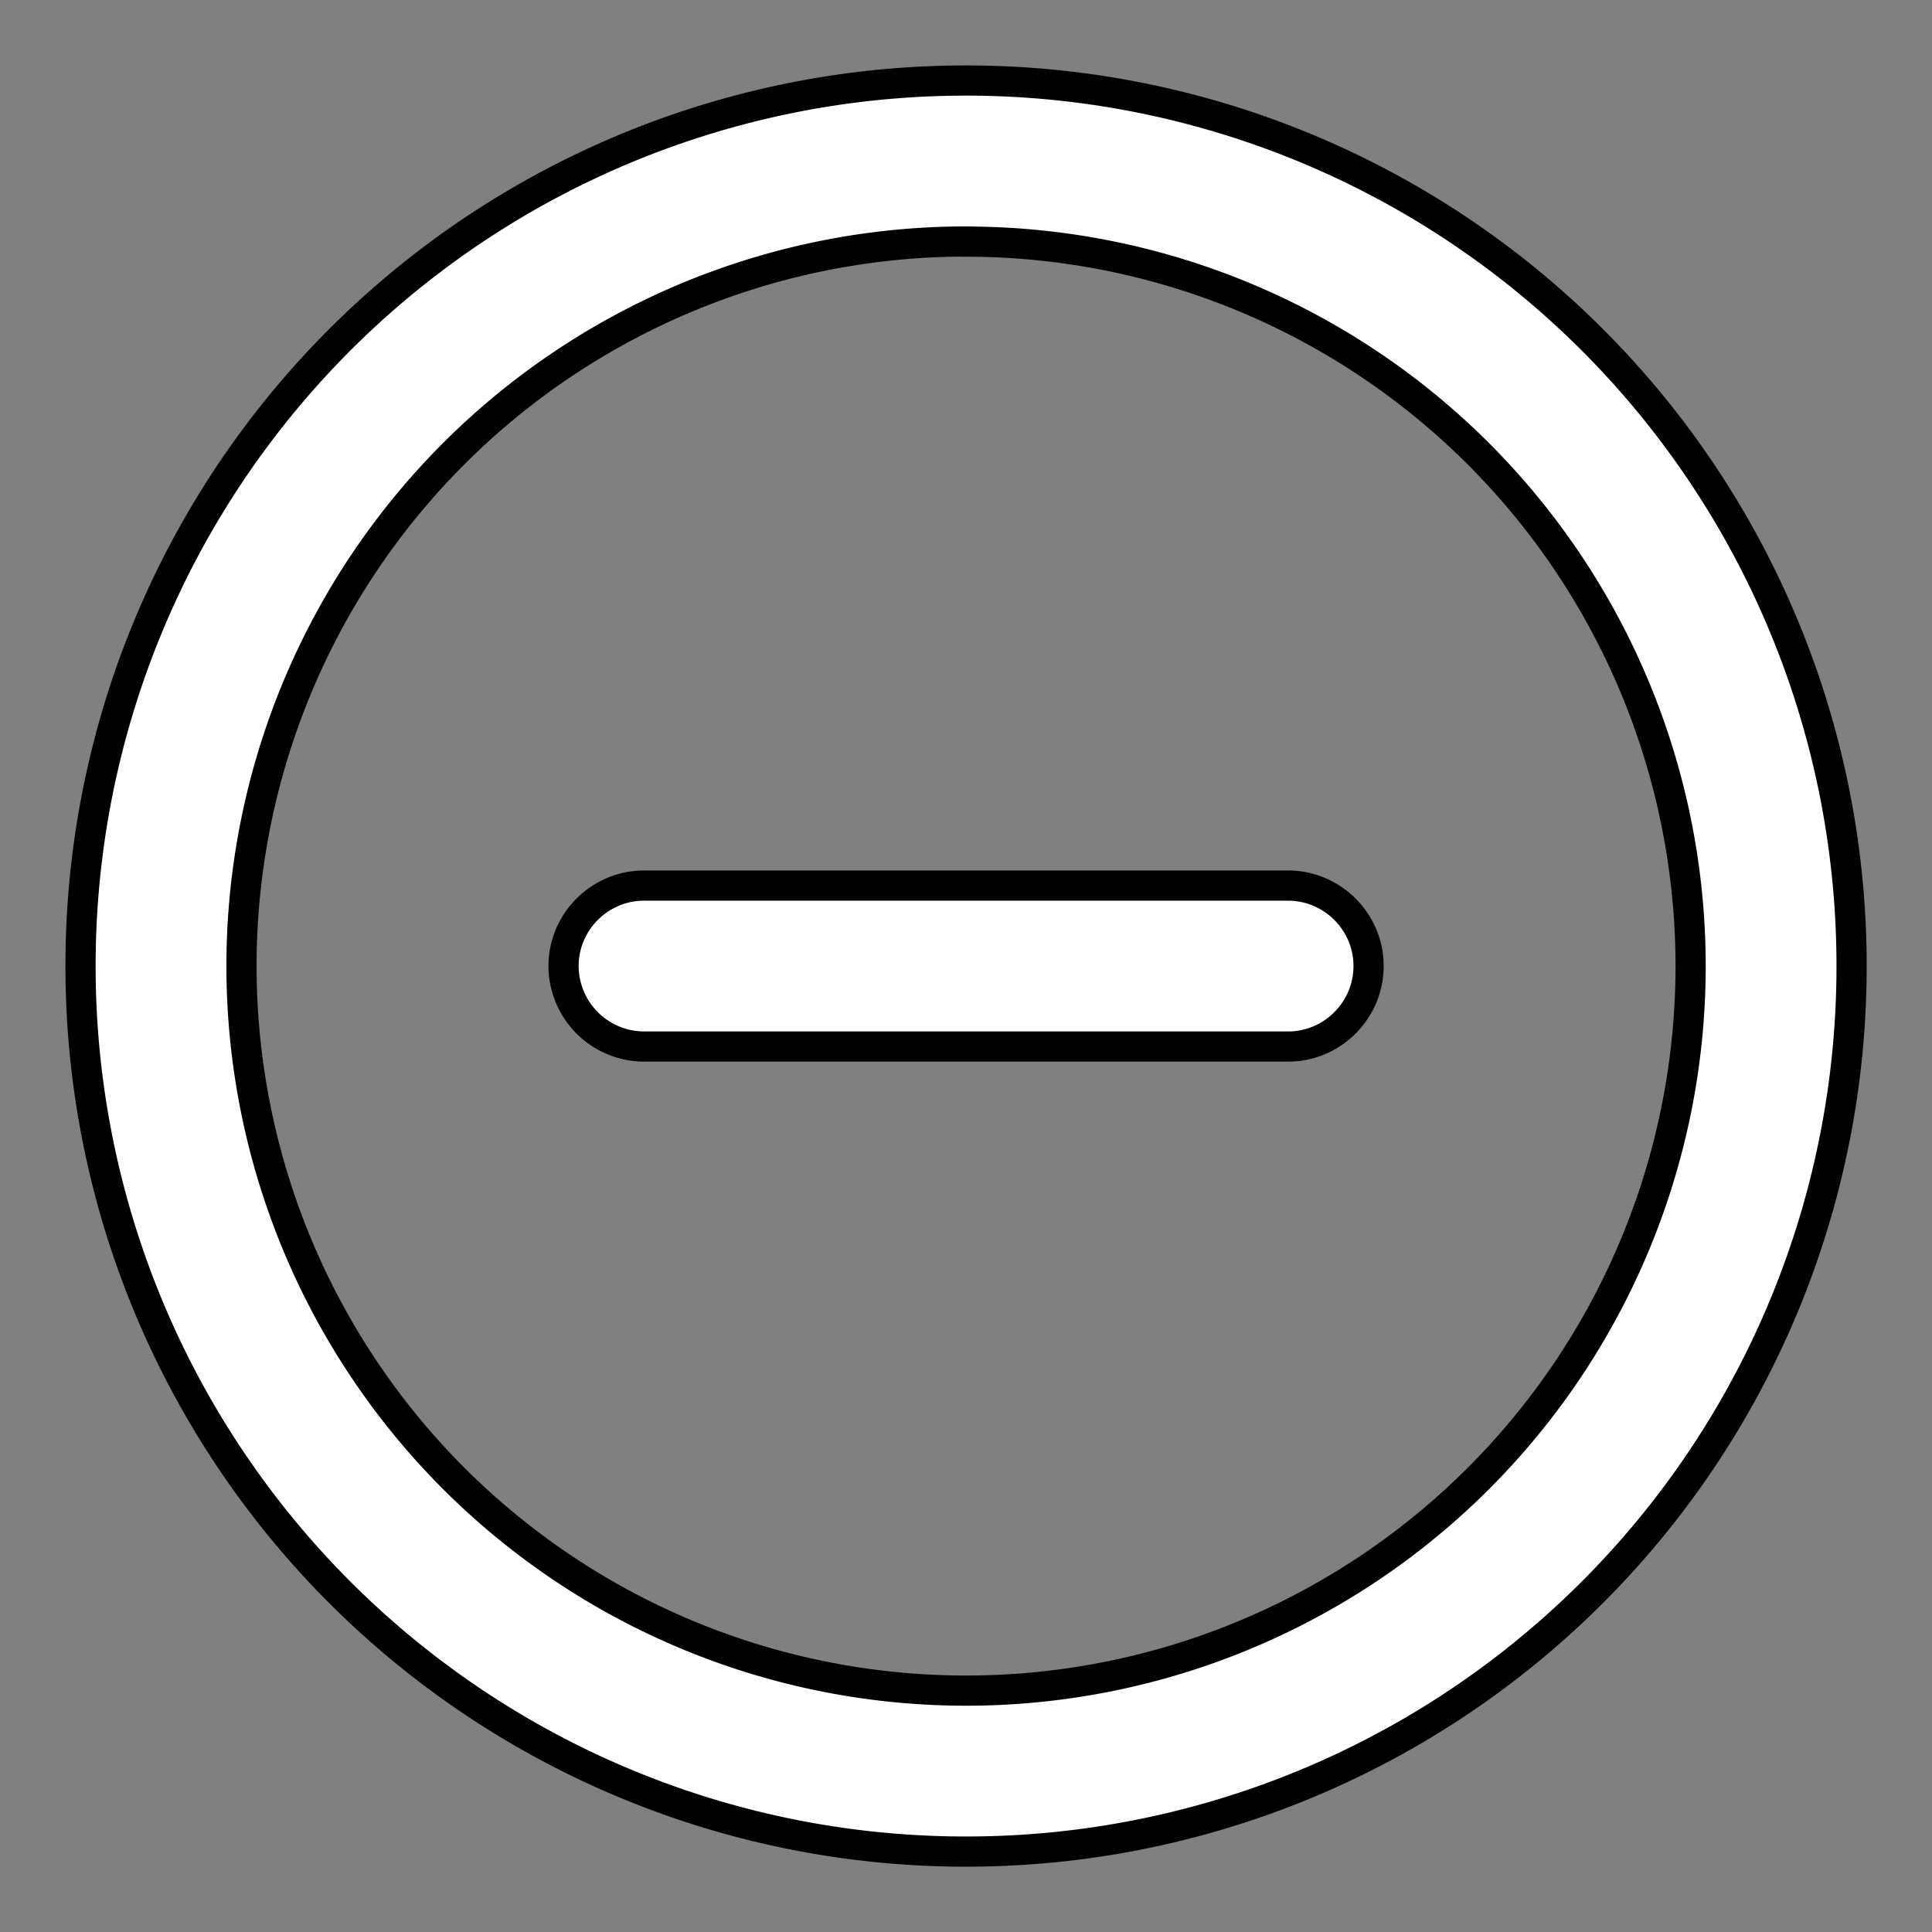 <svg xmlns="http://www.w3.org/2000/svg" width="100%" height="100%" fill="white" stroke="black" stroke-width=".25" class="s-icon s-icon-icon-minus-circle" viewBox="0 0 16 16">
  <rect x="0" y="0" width="16" height="16" fill="#808080" stroke="none"/>
  <path fill-rule="evenodd" d="M8 2a6 6 0 1 0 .001 12.001 6 6 0 0 0 0-12ZM.667 8A7.33 7.33 0 0 1 8 .667 7.33 7.33 0 0 1 15.334 8 7.33 7.33 0 0 1 8 15.334 7.33 7.33 0 0 1 .667 8Zm4 0c0-.366.3-.666.667-.666h5.333c.367 0 .667.3.667.666 0 .367-.3.667-.667.667H5.334A.669.669 0 0 1 4.667 8Z"/>
</svg>